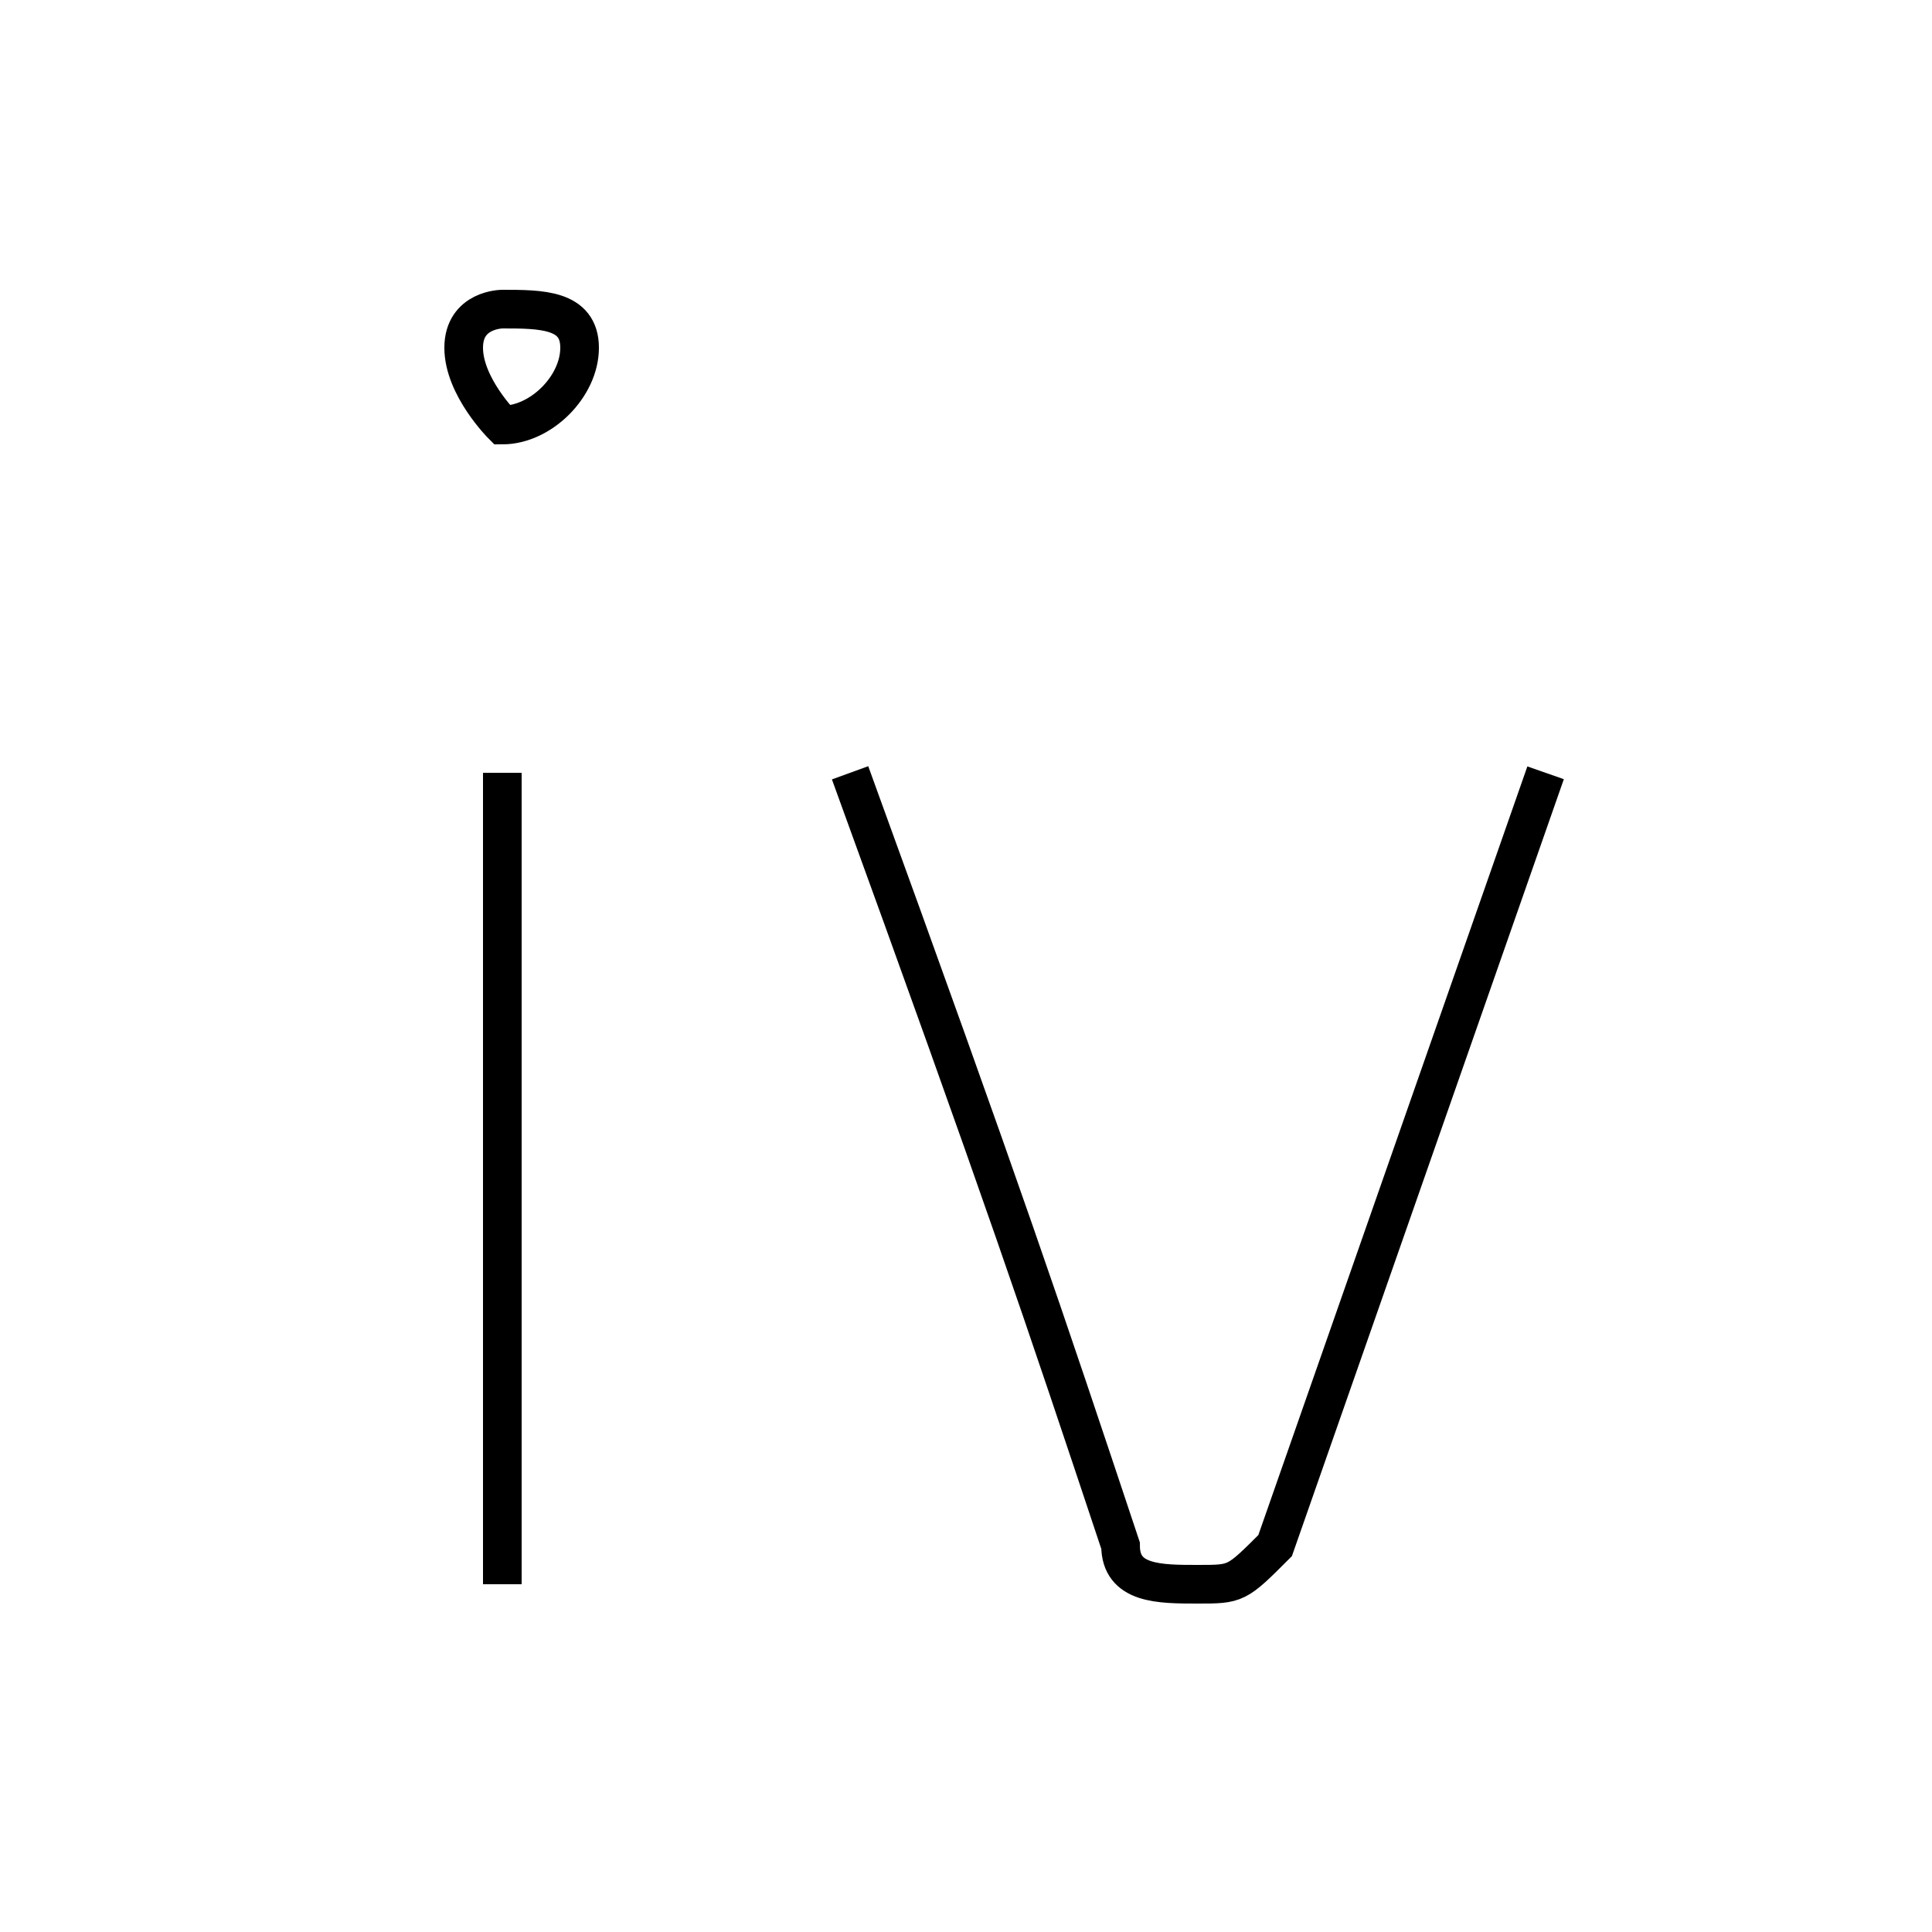 <?xml version='1.0' encoding='utf8'?>
<svg viewBox="0.0 -6.0 50.0 50.0" version="1.1" xmlns="http://www.w3.org/2000/svg">
<rect x="0.0" y="-6.0" width="50.0" height="50.0" fill="#808080" stroke="none"/>
<rect x="-1000" y="-1000" width="2000" height="2000" stroke="white" fill="white"/>
<g style="fill:white;stroke:#000000;  stroke-width:1">
<path d="M 13 -33 C 14 -33 15 -34 15 -35 C 15 -36 14 -36 13 -36 C 13 -36 12 -36 12 -35 C 12 -34 13 -33 13 -33 Z M 13 -24 L 13 -3 M 22 -24 C 26 -13 27 -10 29 -4 C 29 -3 30 -3 31 -3 C 32 -3 32 -3 33 -4 L 40 -24" transform="translate(0.0 38.0)" />
</g>
</svg>